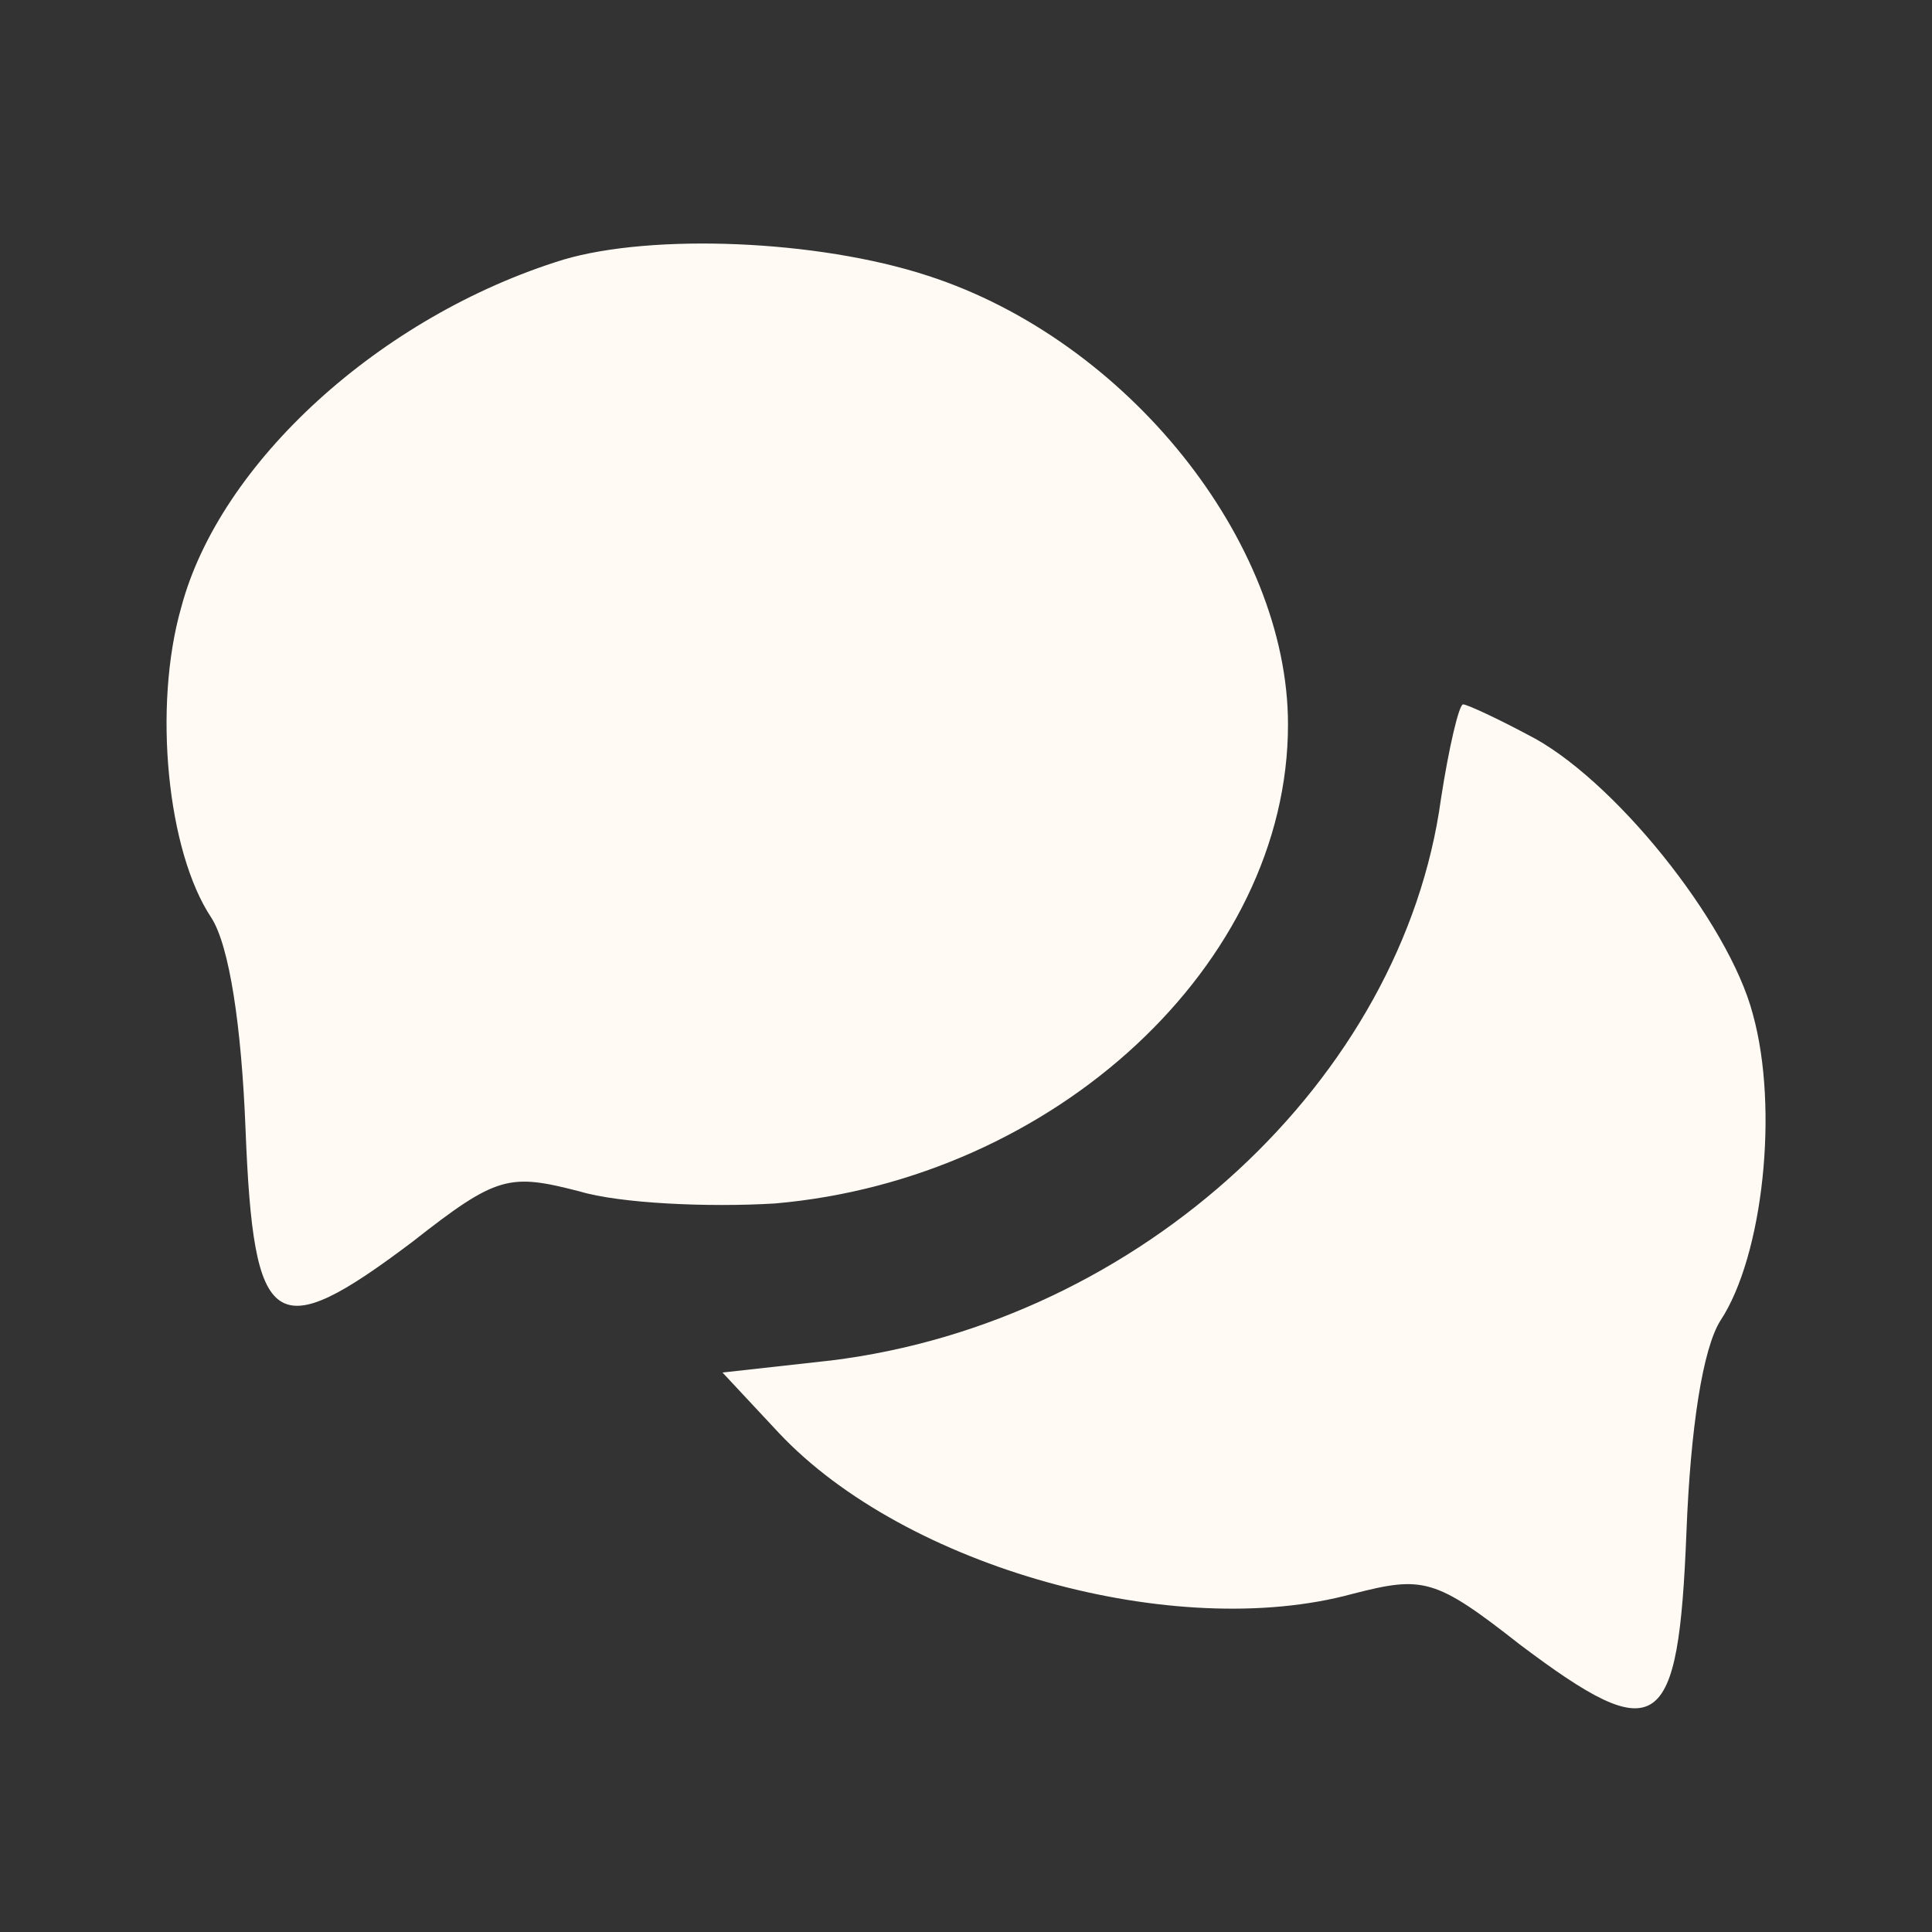<?xml version="1.0" standalone="no"?>
<!DOCTYPE svg PUBLIC "-//W3C//DTD SVG 20010904//EN"
 "http://www.w3.org/TR/2001/REC-SVG-20010904/DTD/svg10.dtd">
<svg version="1.0" xmlns="http://www.w3.org/2000/svg"
 width="96pt" height="96pt" viewBox="0 0 96 96"
 preserveAspectRatio="xMidYMid meet">

<rect x="0" y="0" width="96" height="96" fill="#333333" stroke="none"/>

<g transform="translate(0,96) scale(0.1,-0.1)"
fill="#FFFAF3" stroke="none">
<path d="M280 831 c-91 -28 -171 -101 -190 -173 -14 -49 -7 -121 15 -154 9
-14 15 -54 17 -105 4 -101 14 -108 83 -56 42 33 48 34 83 25 20 -6 64 -8 97
-6 139 12 255 119 255 238 0 91 -80 191 -179 223 -55 18 -137 21 -181 8z"/>
<path d="M716 563 c-19 -139 -149 -260 -303 -279 l-54 -6 28 -30 c63 -67 197
-104 285 -80 35 9 41 8 83 -25 69 -52 79 -45 83 56 2 51 8 91 17 105 21 32 29
105 16 152 -12 46 -70 118 -112 139 -15 8 -30 15 -32 15 -2 0 -7 -21 -11 -47z"/>
</g>
</svg>
